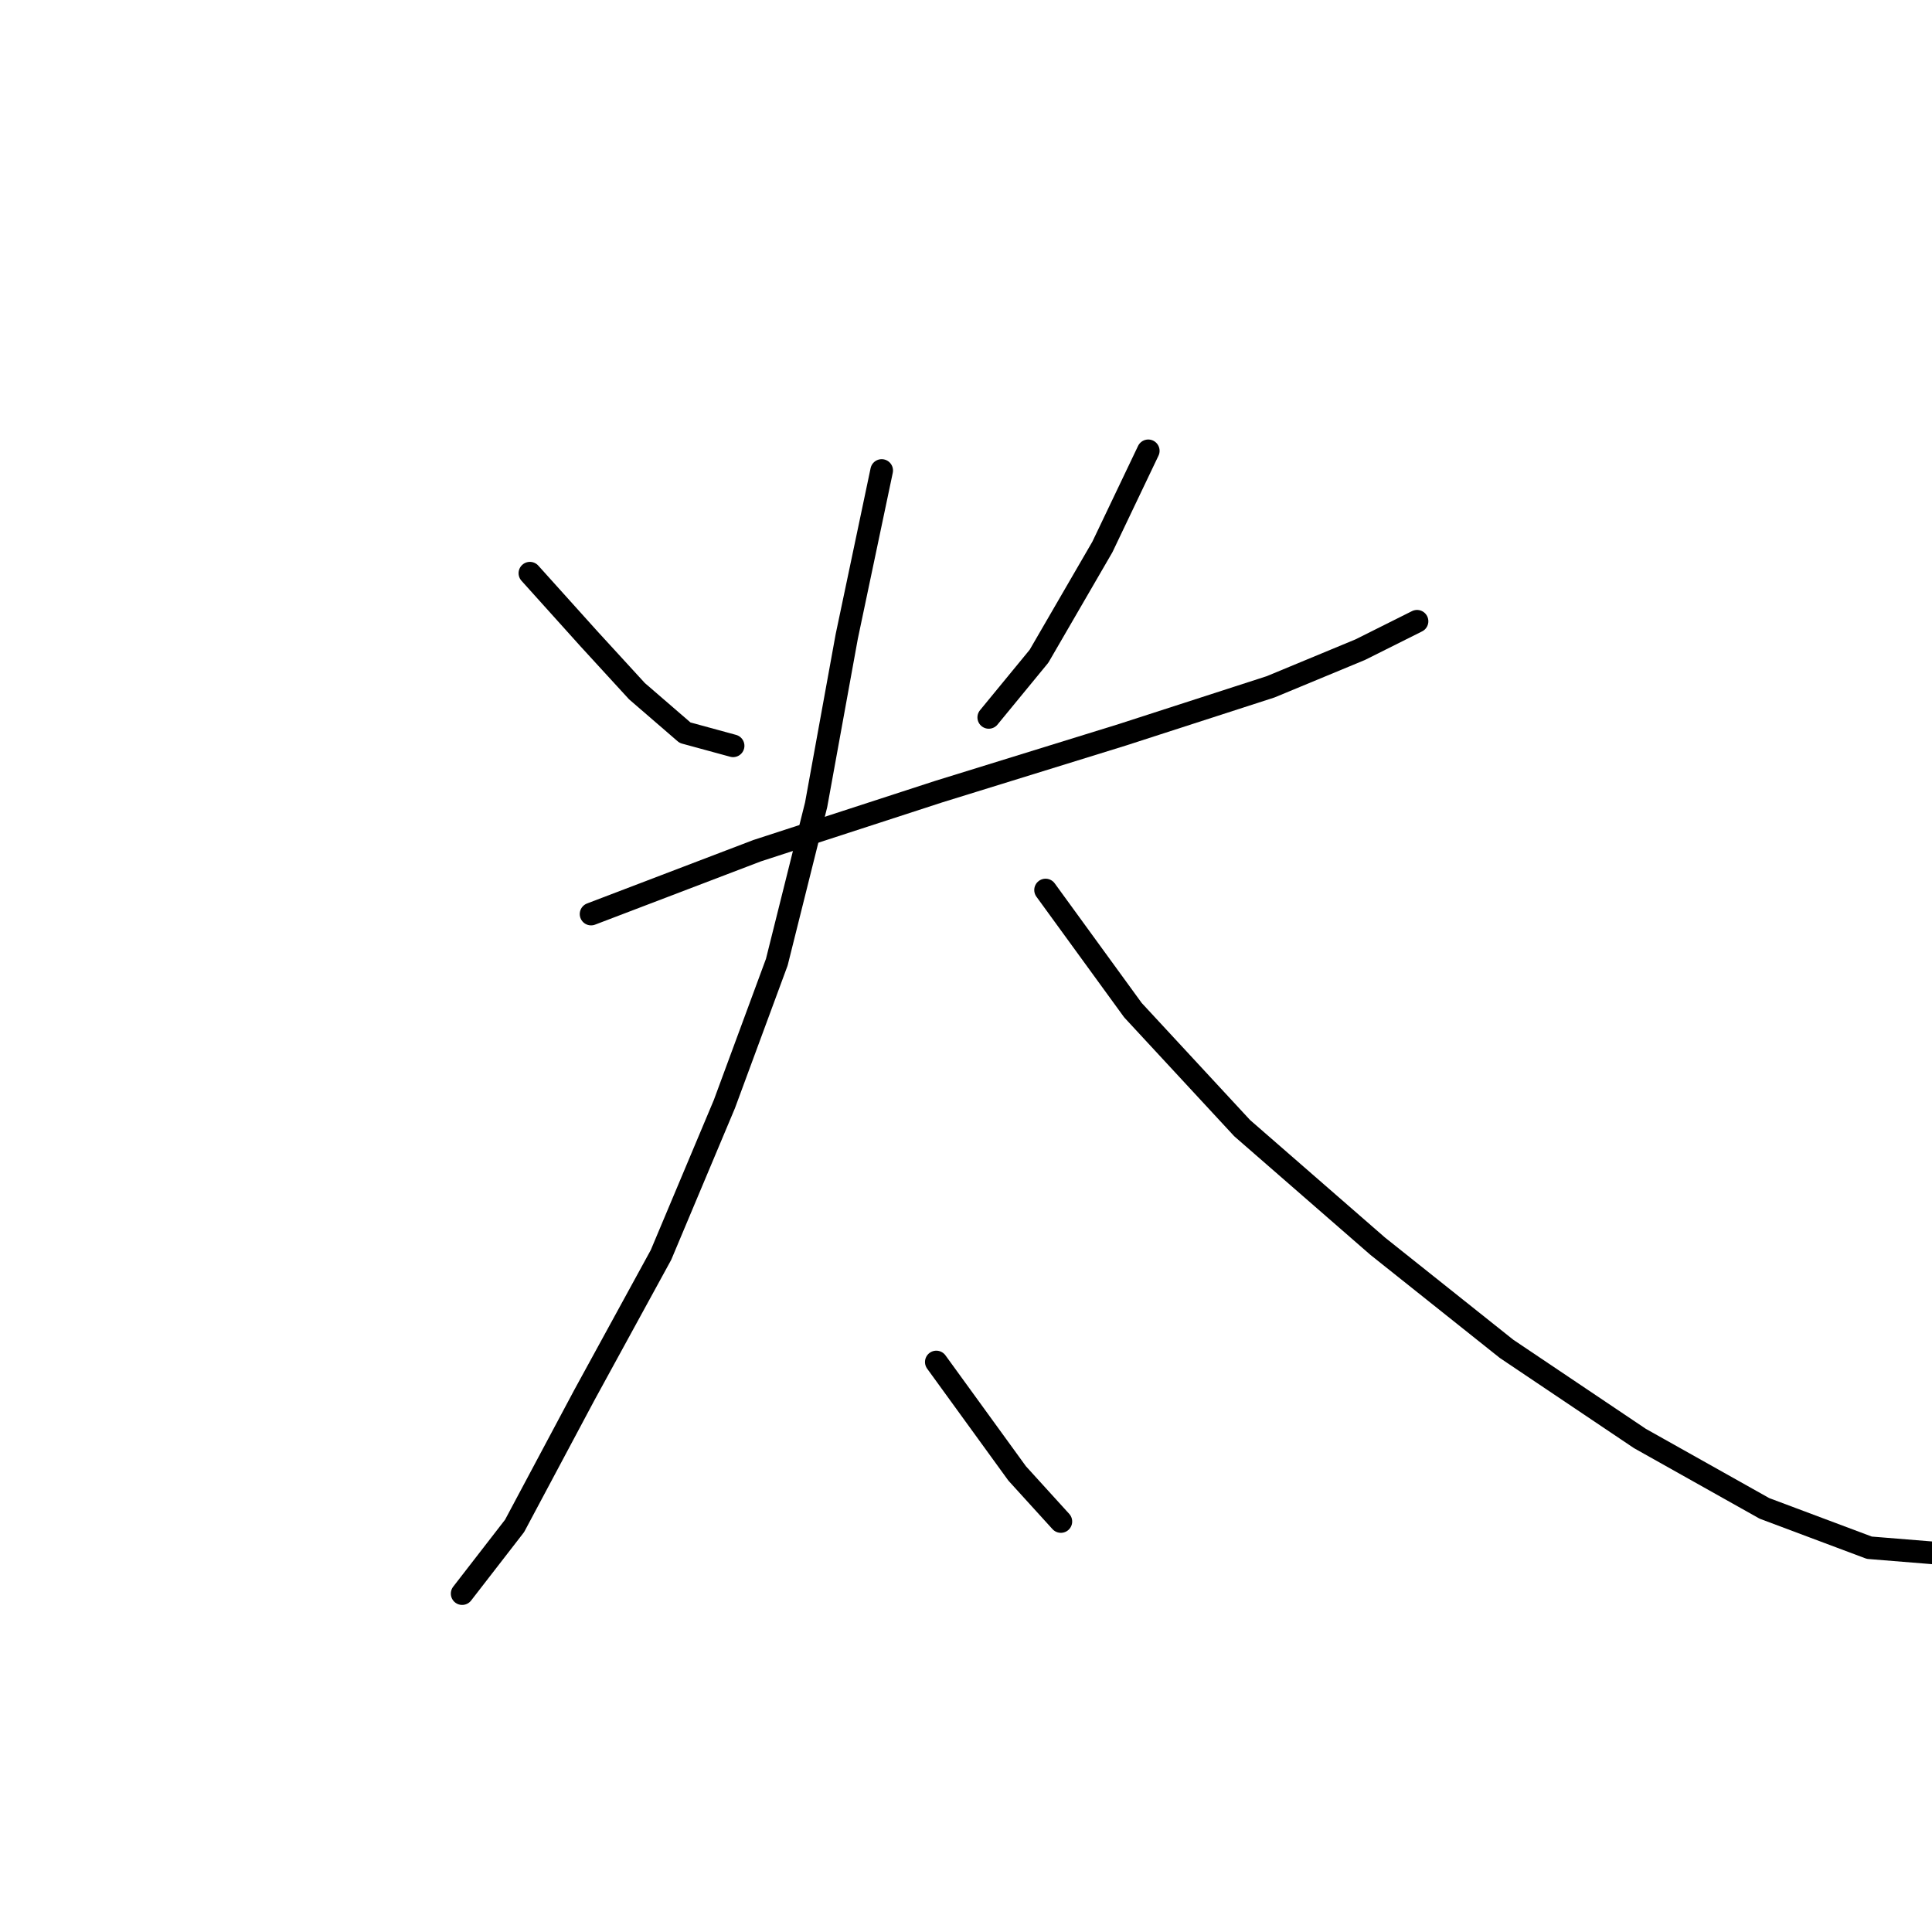<?xml version="1.0" standalone="no"?>
    <svg width="256" height="256" xmlns="http://www.w3.org/2000/svg" version="1.1">
    <polyline stroke="black" stroke-width="3" stroke-linecap="round" fill="transparent" stroke-linejoin="round" points="70.214 75.951 78.031 84.637 84.401 91.586 90.77 97.087 97.14 98.824 97.14 98.824 " />
        <polyline stroke="black" stroke-width="3" stroke-linecap="round" fill="transparent" stroke-linejoin="round" points="152.151 59.737 146.071 72.477 137.675 86.953 131.015 95.06 131.015 95.06 " />
        <polyline stroke="black" stroke-width="3" stroke-linecap="round" fill="transparent" stroke-linejoin="round" points="78.32 121.118 100.325 112.721 124.356 104.904 148.677 97.376 168.365 91.007 180.236 86.085 187.764 82.321 187.764 82.321 " />
        <polyline stroke="black" stroke-width="3" stroke-linecap="round" fill="transparent" stroke-linejoin="round" points="116.828 62.343 112.196 84.347 108.142 106.641 102.931 127.488 95.982 146.307 87.585 166.285 77.452 184.815 68.187 202.187 61.238 211.162 61.238 211.162 " />
        <polyline stroke="black" stroke-width="3" stroke-linecap="round" fill="transparent" stroke-linejoin="round" points="138.543 117.933 150.124 133.857 164.601 149.492 182.552 165.127 199.634 178.735 217.296 190.606 233.799 199.871 247.697 205.082 258.409 205.951 258.409 205.951 " />
        <polyline stroke="black" stroke-width="3" stroke-linecap="round" fill="transparent" stroke-linejoin="round" points="124.066 180.472 134.779 195.238 140.57 201.608 140.57 201.608 " />
        </svg>